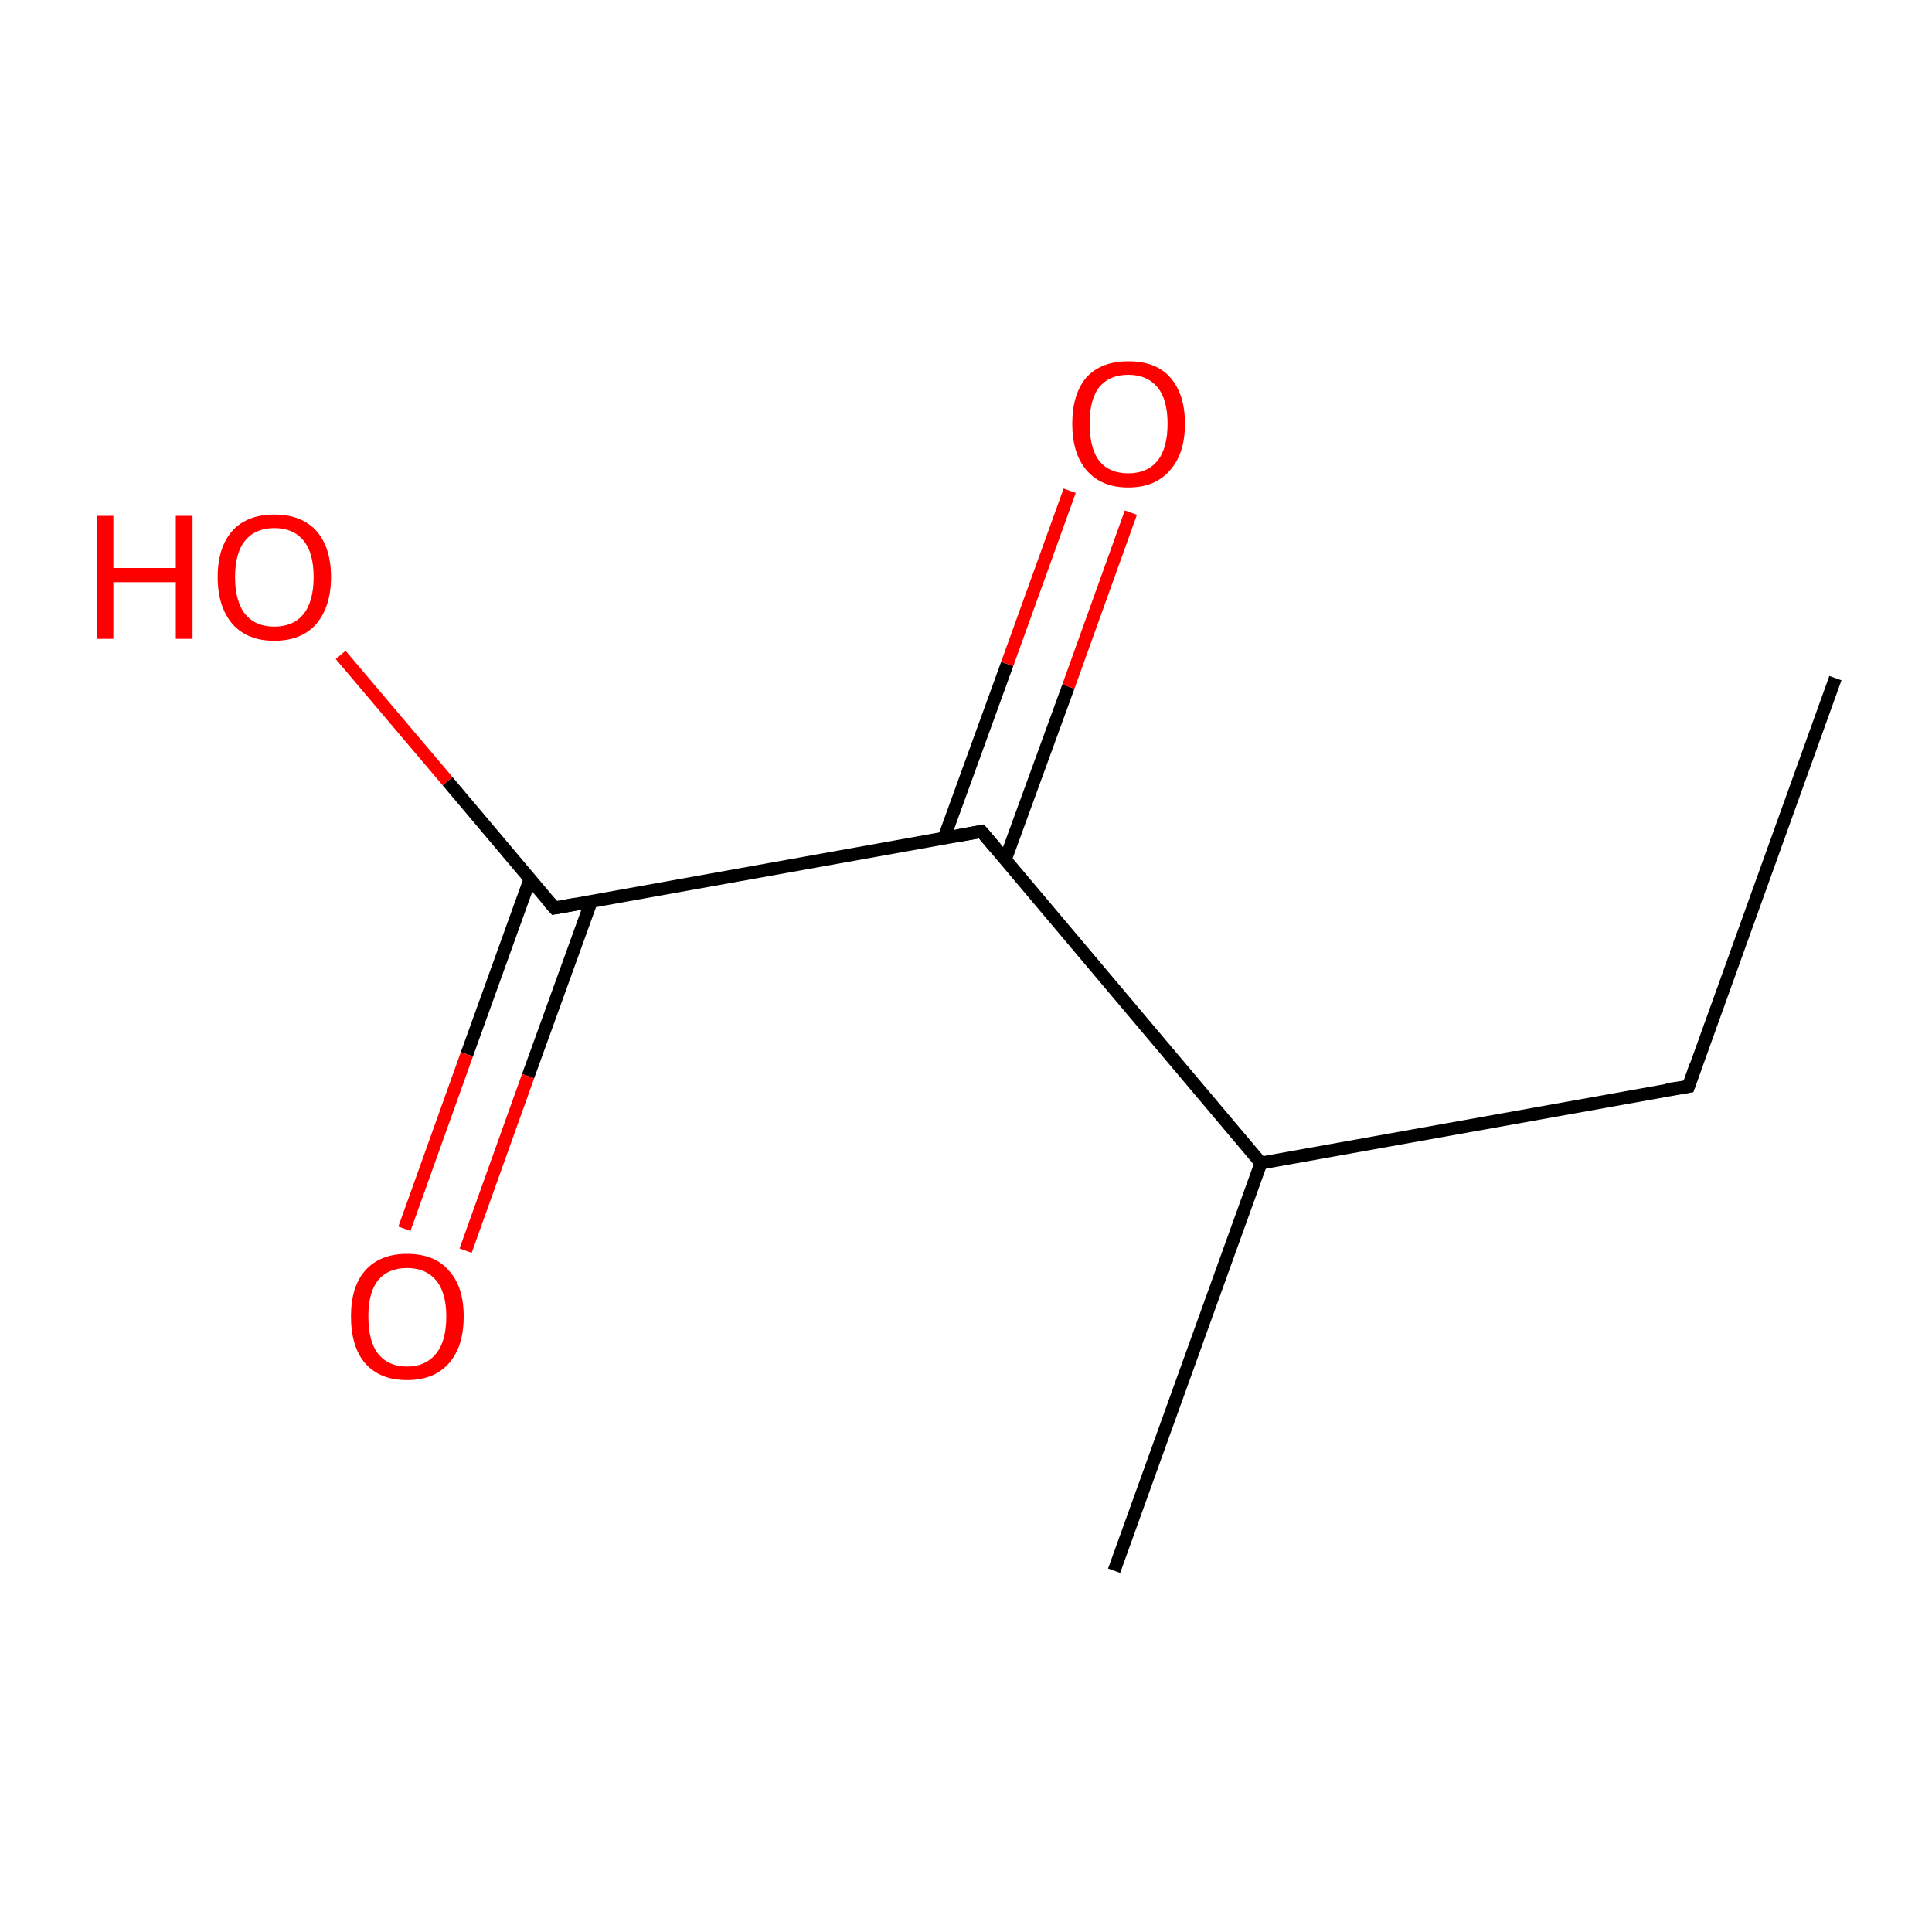 <?xml version='1.0' encoding='iso-8859-1'?>
<svg version='1.1' baseProfile='full'
              xmlns='http://www.w3.org/2000/svg'
                      xmlns:rdkit='http://www.rdkit.org/xml'
                      xmlns:xlink='http://www.w3.org/1999/xlink'
                  xml:space='preserve'
width='300px' height='300px' viewBox='0 0 300 300'>
<!-- END OF HEADER -->
<rect style='opacity:1.0;fill:#FFFFFF;stroke:none' width='300.0' height='300.0' x='0.0' y='0.0'> </rect>
<path class='bond-0 atom-0 atom-1' d='M 285.0,105.3 L 262.2,168.7' style='fill:none;fill-rule:evenodd;stroke:#000000;stroke-width:2.0px;stroke-linecap:butt;stroke-linejoin:miter;stroke-opacity:1' />
<path class='bond-1 atom-1 atom-2' d='M 262.2,168.7 L 195.8,180.6' style='fill:none;fill-rule:evenodd;stroke:#000000;stroke-width:2.0px;stroke-linecap:butt;stroke-linejoin:miter;stroke-opacity:1' />
<path class='bond-2 atom-2 atom-3' d='M 195.8,180.6 L 173.0,243.9' style='fill:none;fill-rule:evenodd;stroke:#000000;stroke-width:2.0px;stroke-linecap:butt;stroke-linejoin:miter;stroke-opacity:1' />
<path class='bond-3 atom-2 atom-4' d='M 195.8,180.6 L 152.4,129.1' style='fill:none;fill-rule:evenodd;stroke:#000000;stroke-width:2.0px;stroke-linecap:butt;stroke-linejoin:miter;stroke-opacity:1' />
<path class='bond-4 atom-4 atom-5' d='M 156.1,133.5 L 165.9,106.6' style='fill:none;fill-rule:evenodd;stroke:#000000;stroke-width:2.0px;stroke-linecap:butt;stroke-linejoin:miter;stroke-opacity:1' />
<path class='bond-4 atom-4 atom-5' d='M 165.9,106.6 L 175.6,79.6' style='fill:none;fill-rule:evenodd;stroke:#FF0000;stroke-width:2.0px;stroke-linecap:butt;stroke-linejoin:miter;stroke-opacity:1' />
<path class='bond-4 atom-4 atom-5' d='M 146.6,130.1 L 156.4,103.1' style='fill:none;fill-rule:evenodd;stroke:#000000;stroke-width:2.0px;stroke-linecap:butt;stroke-linejoin:miter;stroke-opacity:1' />
<path class='bond-4 atom-4 atom-5' d='M 156.4,103.1 L 166.1,76.2' style='fill:none;fill-rule:evenodd;stroke:#FF0000;stroke-width:2.0px;stroke-linecap:butt;stroke-linejoin:miter;stroke-opacity:1' />
<path class='bond-5 atom-4 atom-6' d='M 152.4,129.1 L 86.1,141.0' style='fill:none;fill-rule:evenodd;stroke:#000000;stroke-width:2.0px;stroke-linecap:butt;stroke-linejoin:miter;stroke-opacity:1' />
<path class='bond-6 atom-6 atom-7' d='M 82.3,136.5 L 72.5,163.7' style='fill:none;fill-rule:evenodd;stroke:#000000;stroke-width:2.0px;stroke-linecap:butt;stroke-linejoin:miter;stroke-opacity:1' />
<path class='bond-6 atom-6 atom-7' d='M 72.5,163.7 L 62.8,190.8' style='fill:none;fill-rule:evenodd;stroke:#FF0000;stroke-width:2.0px;stroke-linecap:butt;stroke-linejoin:miter;stroke-opacity:1' />
<path class='bond-6 atom-6 atom-7' d='M 91.8,140.0 L 82.0,167.1' style='fill:none;fill-rule:evenodd;stroke:#000000;stroke-width:2.0px;stroke-linecap:butt;stroke-linejoin:miter;stroke-opacity:1' />
<path class='bond-6 atom-6 atom-7' d='M 82.0,167.1 L 72.3,194.2' style='fill:none;fill-rule:evenodd;stroke:#FF0000;stroke-width:2.0px;stroke-linecap:butt;stroke-linejoin:miter;stroke-opacity:1' />
<path class='bond-7 atom-6 atom-8' d='M 86.1,141.0 L 69.5,121.3' style='fill:none;fill-rule:evenodd;stroke:#000000;stroke-width:2.0px;stroke-linecap:butt;stroke-linejoin:miter;stroke-opacity:1' />
<path class='bond-7 atom-6 atom-8' d='M 69.5,121.3 L 52.9,101.7' style='fill:none;fill-rule:evenodd;stroke:#FF0000;stroke-width:2.0px;stroke-linecap:butt;stroke-linejoin:miter;stroke-opacity:1' />
<path d='M 263.3,165.5 L 262.2,168.7 L 258.8,169.2' style='fill:none;stroke:#000000;stroke-width:2.0px;stroke-linecap:butt;stroke-linejoin:miter;stroke-miterlimit:10;stroke-opacity:1;' />
<path d='M 154.6,131.7 L 152.4,129.1 L 149.1,129.7' style='fill:none;stroke:#000000;stroke-width:2.0px;stroke-linecap:butt;stroke-linejoin:miter;stroke-miterlimit:10;stroke-opacity:1;' />
<path d='M 89.4,140.4 L 86.1,141.0 L 85.2,140.0' style='fill:none;stroke:#000000;stroke-width:2.0px;stroke-linecap:butt;stroke-linejoin:miter;stroke-miterlimit:10;stroke-opacity:1;' />
<path class='atom-5' d='M 166.5 65.8
Q 166.5 61.2, 168.7 58.6
Q 171.0 56.1, 175.2 56.1
Q 179.5 56.1, 181.7 58.6
Q 184.0 61.2, 184.0 65.8
Q 184.0 70.4, 181.7 73.0
Q 179.4 75.7, 175.2 75.7
Q 171.0 75.7, 168.7 73.0
Q 166.5 70.4, 166.5 65.8
M 175.2 73.5
Q 178.1 73.5, 179.7 71.6
Q 181.3 69.6, 181.3 65.8
Q 181.3 62.0, 179.7 60.1
Q 178.1 58.2, 175.2 58.2
Q 172.3 58.2, 170.7 60.1
Q 169.2 62.0, 169.2 65.8
Q 169.2 69.6, 170.7 71.6
Q 172.3 73.5, 175.2 73.5
' fill='#FF0000'/>
<path class='atom-7' d='M 54.5 204.4
Q 54.5 199.8, 56.7 197.3
Q 59.0 194.7, 63.2 194.7
Q 67.5 194.7, 69.7 197.3
Q 72.0 199.8, 72.0 204.4
Q 72.0 209.1, 69.7 211.7
Q 67.4 214.3, 63.2 214.3
Q 59.0 214.3, 56.7 211.7
Q 54.5 209.1, 54.5 204.4
M 63.2 212.2
Q 66.1 212.2, 67.7 210.2
Q 69.3 208.3, 69.3 204.4
Q 69.3 200.7, 67.7 198.8
Q 66.1 196.9, 63.2 196.9
Q 60.3 196.9, 58.7 198.8
Q 57.2 200.7, 57.2 204.4
Q 57.2 208.3, 58.7 210.2
Q 60.3 212.2, 63.2 212.2
' fill='#FF0000'/>
<path class='atom-8' d='M 15.0 80.1
L 17.6 80.1
L 17.6 88.2
L 27.3 88.2
L 27.3 80.1
L 29.9 80.1
L 29.9 99.2
L 27.3 99.2
L 27.3 90.4
L 17.6 90.4
L 17.6 99.2
L 15.0 99.2
L 15.0 80.1
' fill='#FF0000'/>
<path class='atom-8' d='M 33.8 89.6
Q 33.8 85.0, 36.1 82.4
Q 38.4 79.9, 42.6 79.9
Q 46.8 79.9, 49.1 82.4
Q 51.4 85.0, 51.4 89.6
Q 51.4 94.2, 49.1 96.9
Q 46.8 99.5, 42.6 99.5
Q 38.4 99.5, 36.1 96.9
Q 33.8 94.2, 33.8 89.6
M 42.6 97.3
Q 45.5 97.3, 47.1 95.4
Q 48.7 93.4, 48.7 89.6
Q 48.7 85.8, 47.1 83.9
Q 45.5 82.0, 42.6 82.0
Q 39.7 82.0, 38.1 83.9
Q 36.5 85.8, 36.5 89.6
Q 36.5 93.4, 38.1 95.4
Q 39.7 97.3, 42.6 97.3
' fill='#FF0000'/>
</svg>
